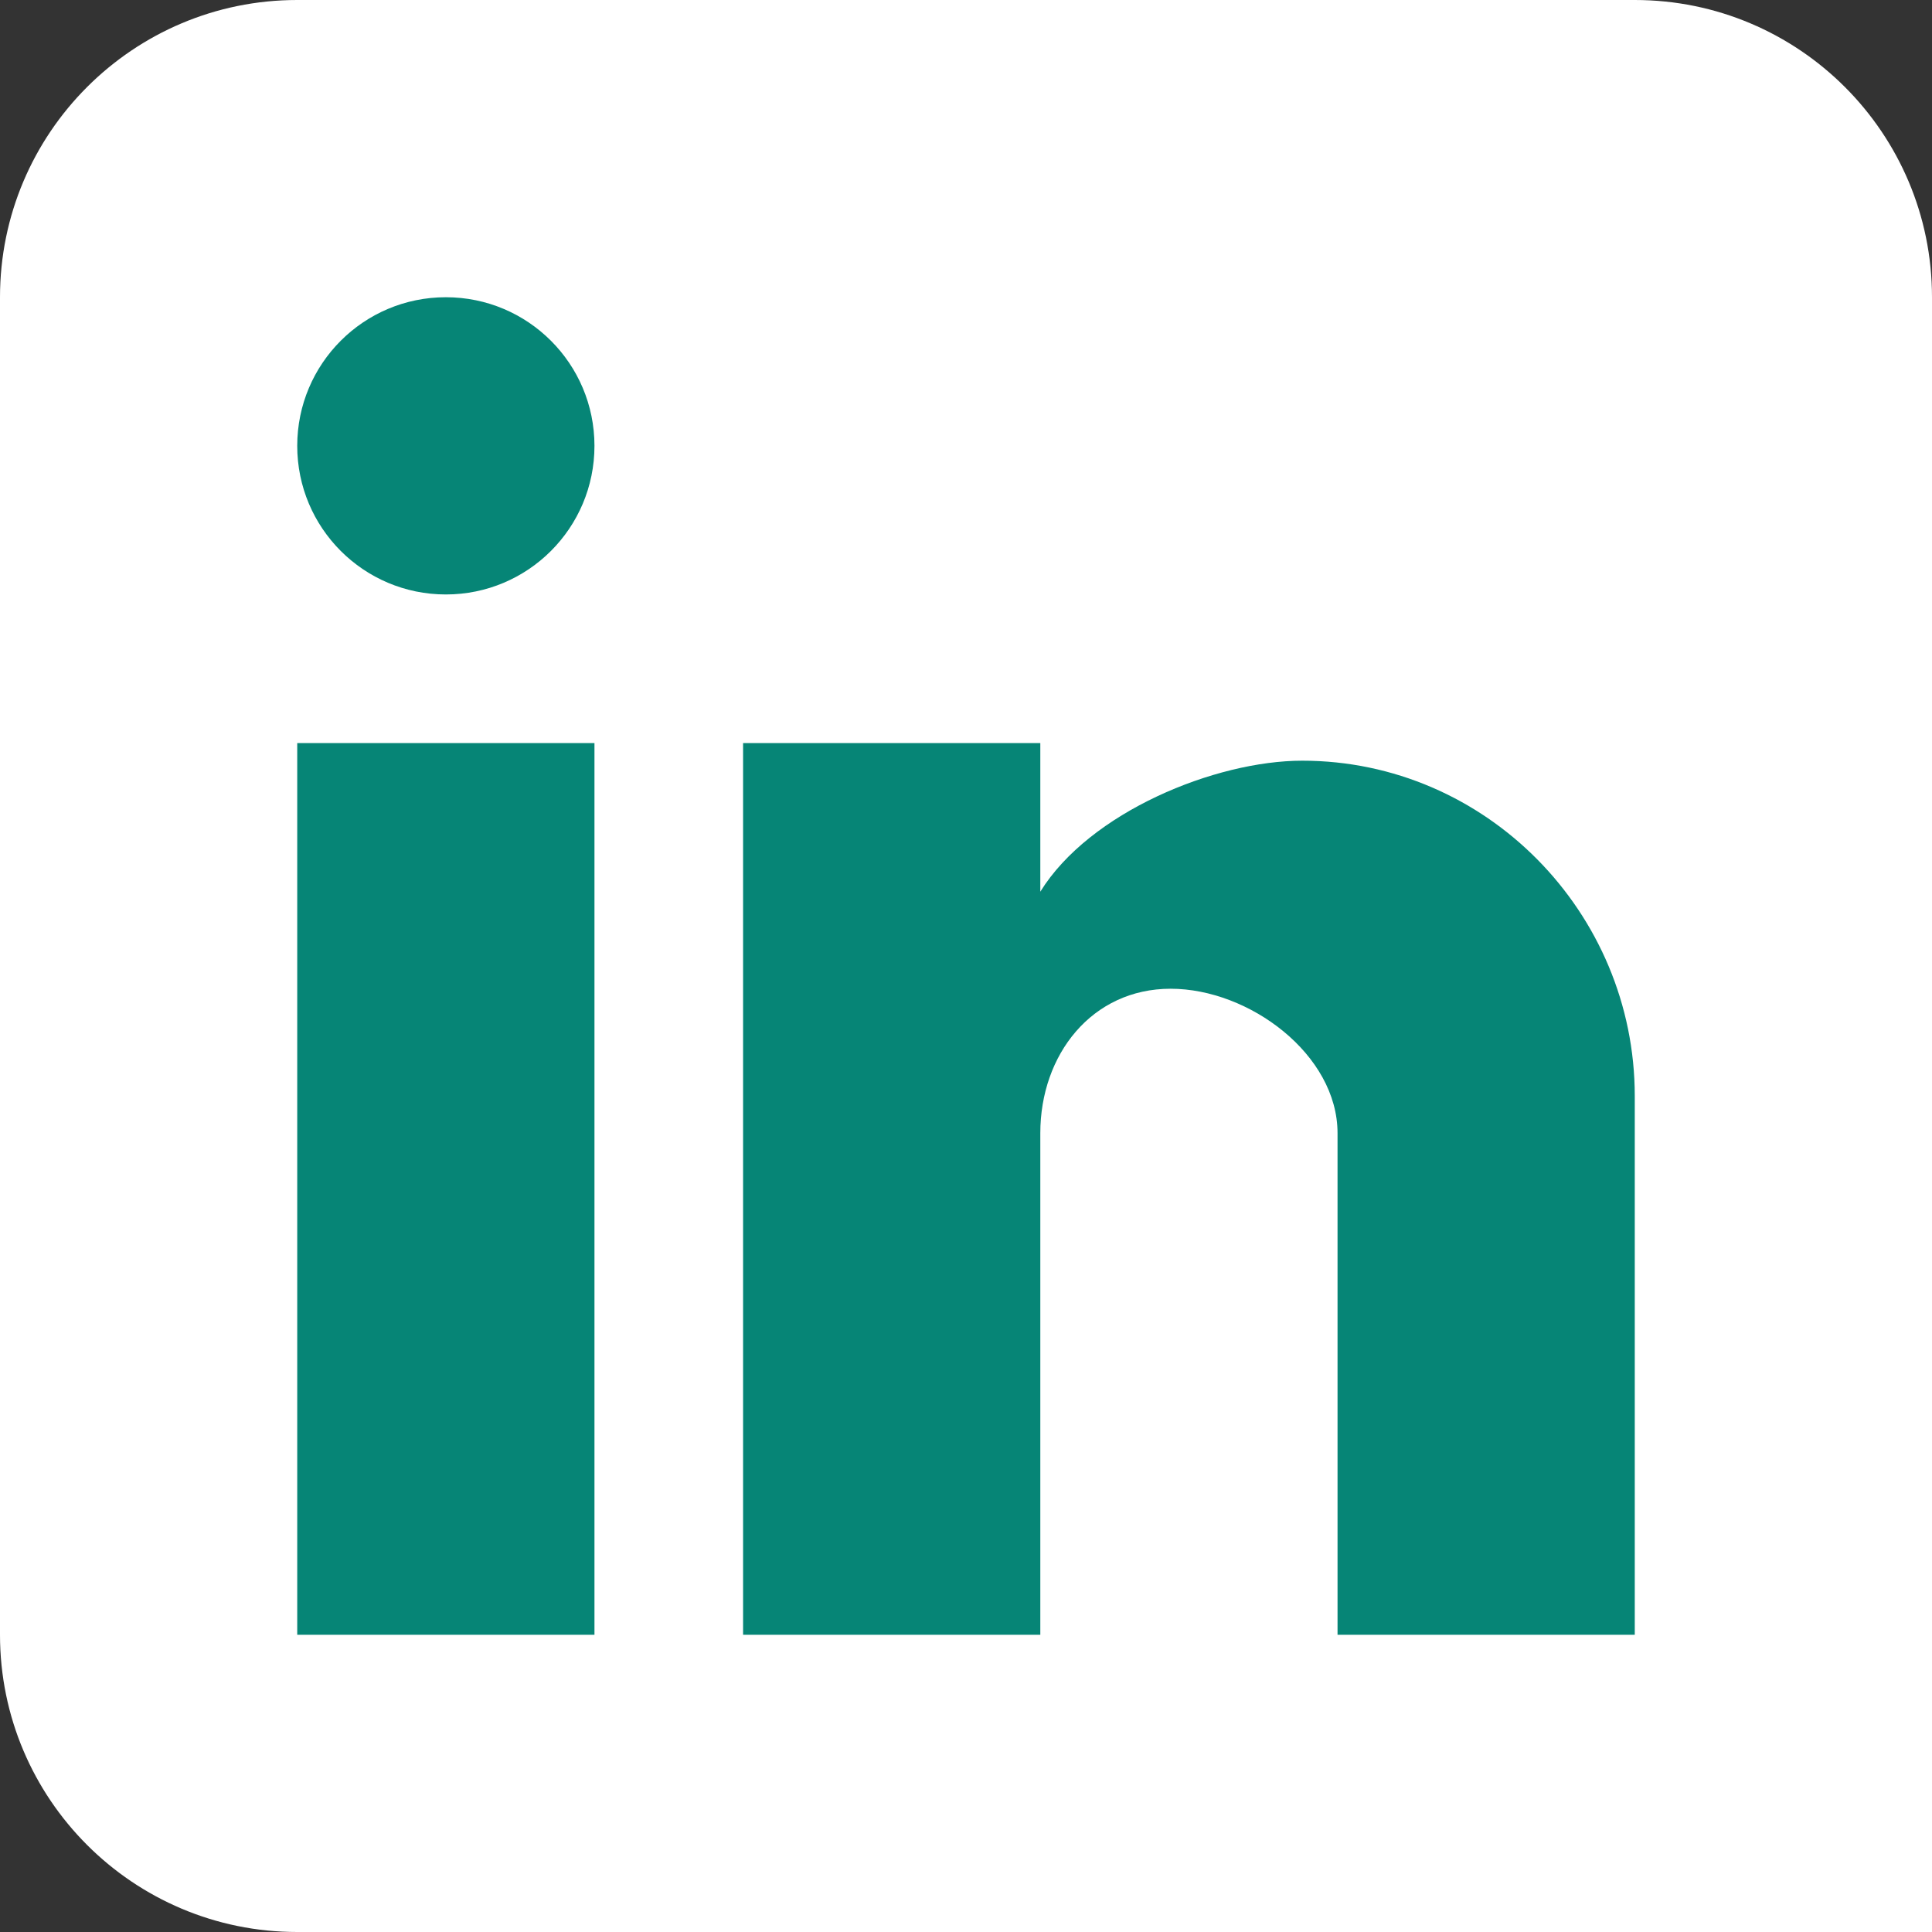 <svg width="26" height="26" viewBox="0 0 26 26" fill="none" xmlns="http://www.w3.org/2000/svg">
<rect x="0" y="0" width="26" height="26" fill="#333333" stroke="none"/>
<path d="M0 4C0 1.791 1.791 0 4 0H22C24.209 0 26 1.791 26 4V26H4C1.791 26 0 24.209 0 22V4Z" fill="white"/>
<g clip-path="url(#clip0_539_3528)">
<path d="M22 22H18V15.25C18 14.191 16.812 13.306 15.754 13.306C14.695 13.306 14 14.191 14 15.25V22H10V10H14V12C14.662 10.929 16.356 10.237 17.525 10.237C19.997 10.237 22 12.279 22 14.75V22ZM8 22H4V10H8V22ZM6 4C7.105 4 8 4.895 8 6C8 7.105 7.105 8 6 8C4.895 8 4 7.105 4 6C4 4.895 4.895 4 6 4Z" fill="#068576"/>
</g>
<defs>
<clipPath id="clip0_539_3528">
<rect width="18" height="18" fill="white" transform="translate(4 4)"/>
</clipPath>
</defs>
</svg>

